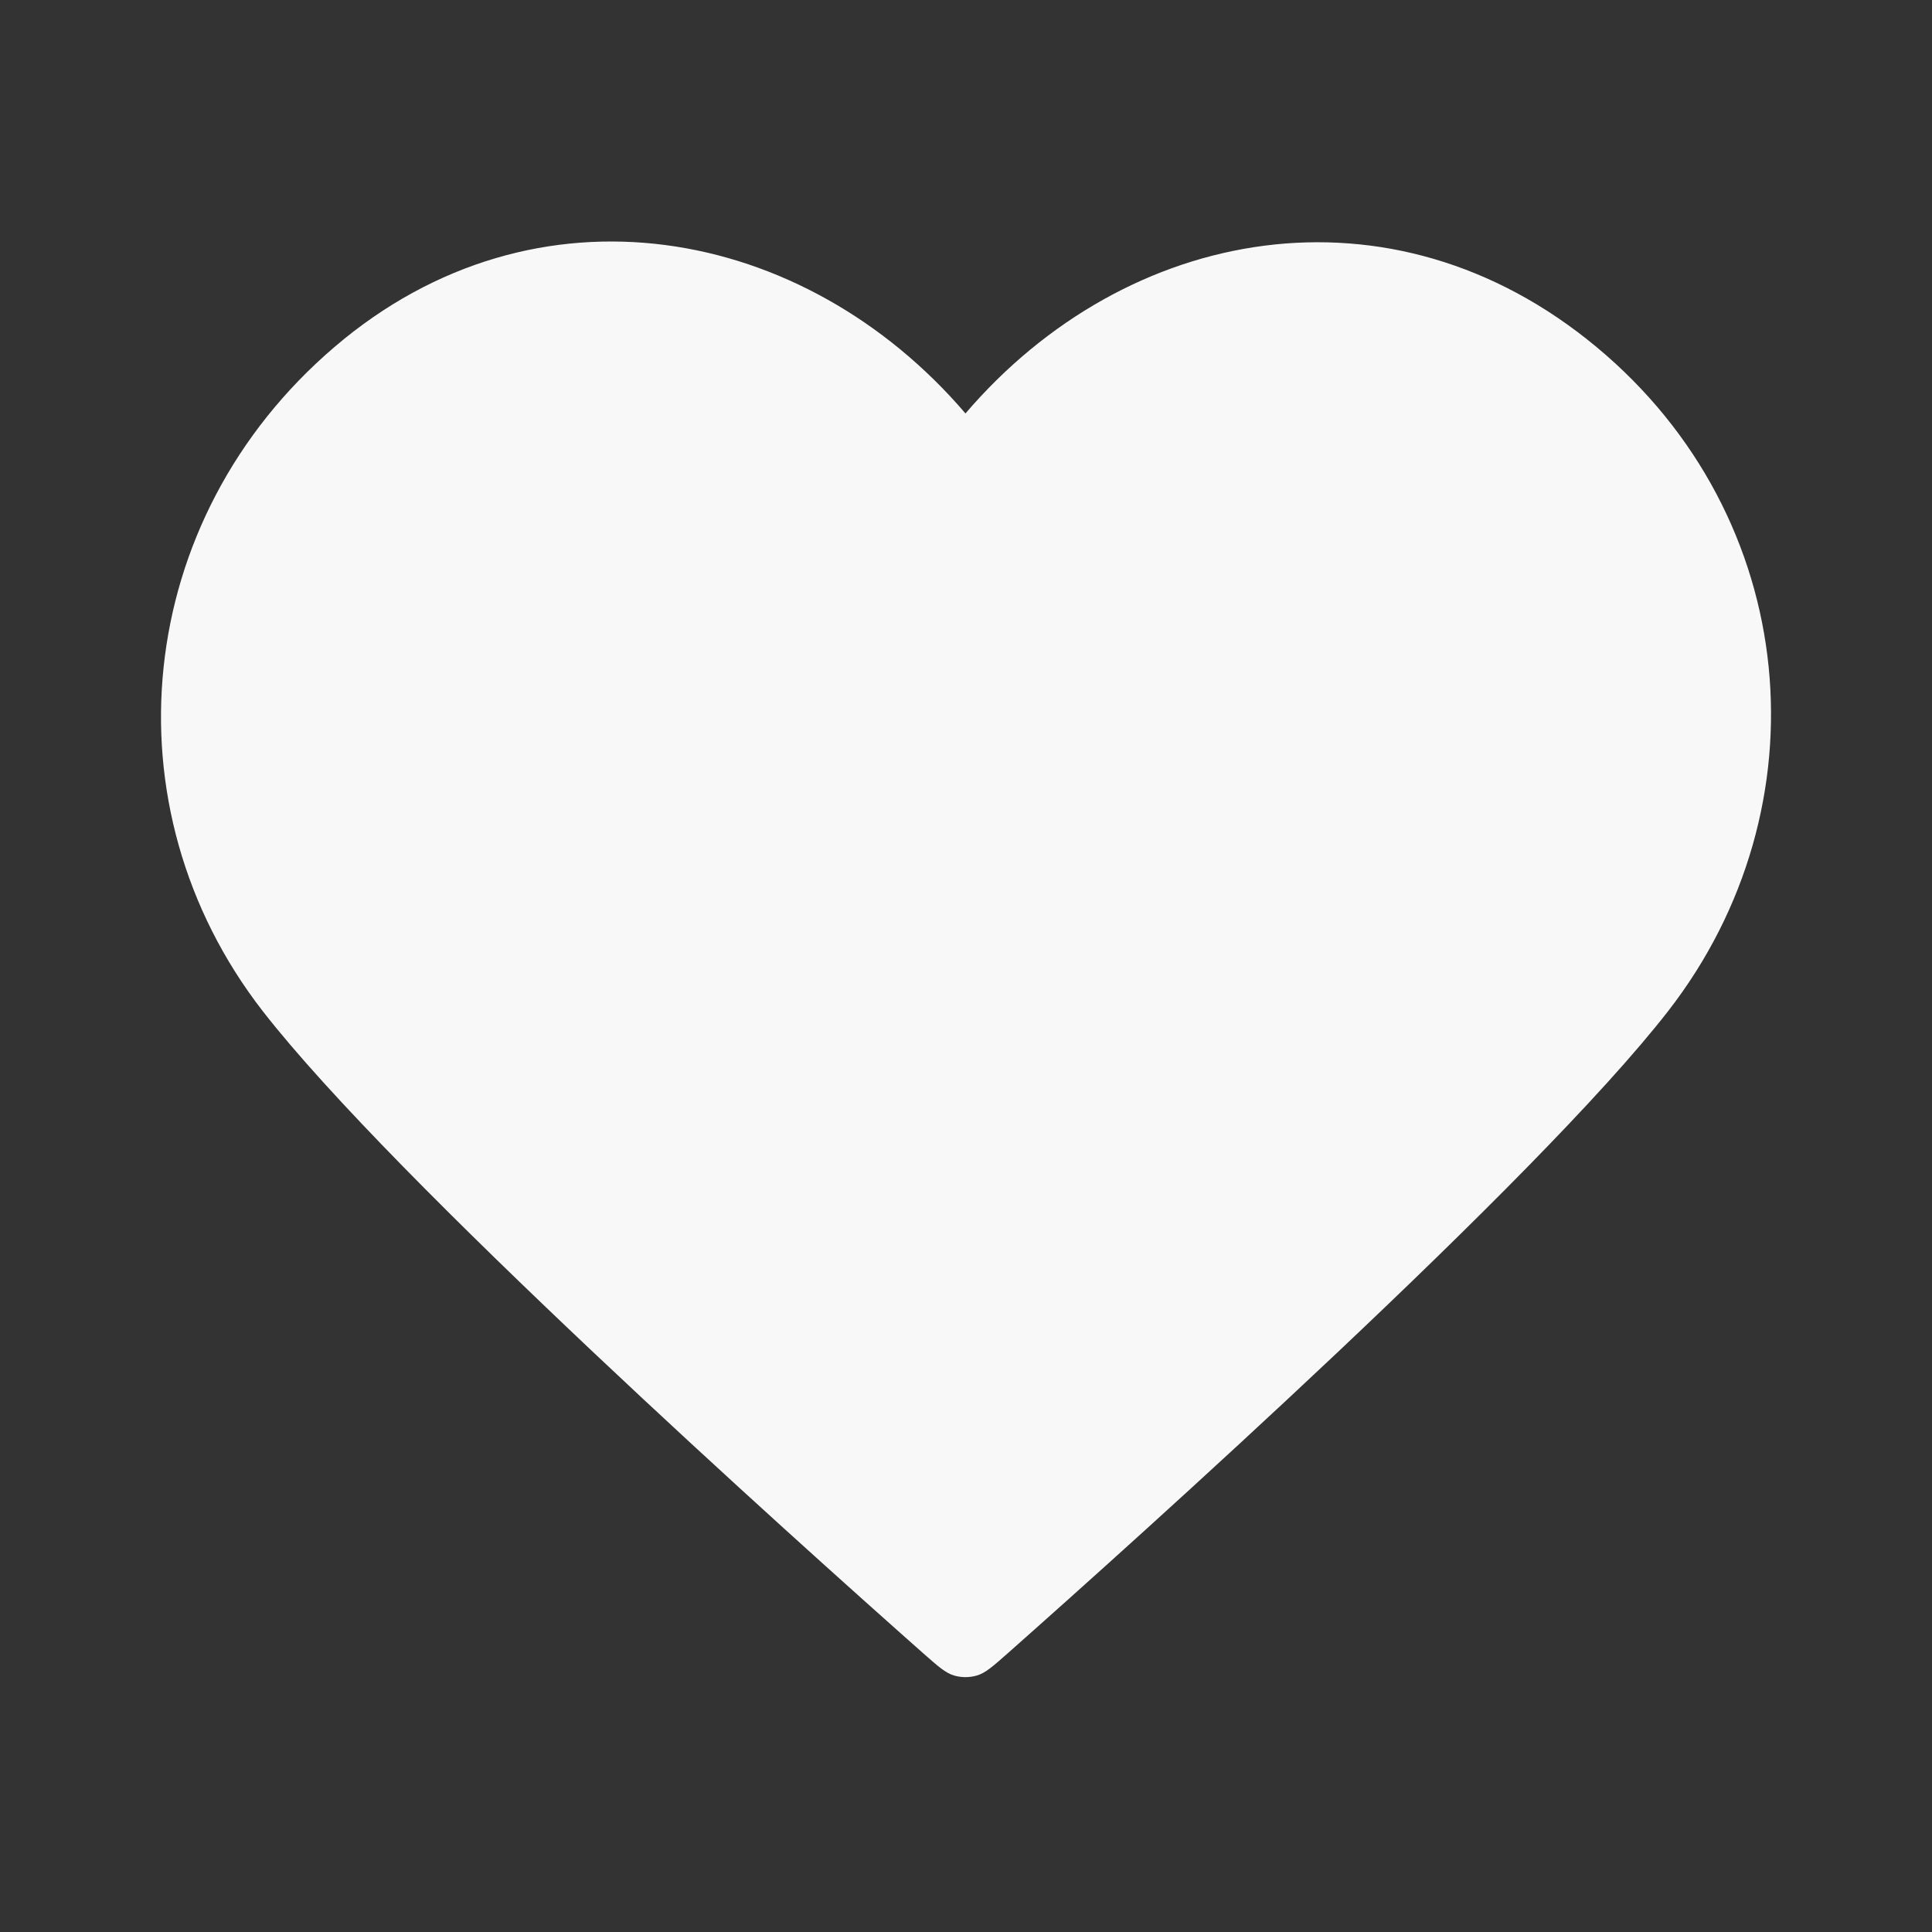 <svg xmlns="http://www.w3.org/2000/svg" width="22" height="22" viewBox="0 0 22 22" fill="none">
  <rect x="0" y="0" width="22" height="22" fill="#333333" stroke="none"/>
  <path fill-rule="evenodd" clip-rule="evenodd" d="M10.994 4.708C9.161 2.565 6.105 1.989 3.809 3.951C1.512 5.913 1.189 9.193 2.992 11.514C4.492 13.443 9.029 17.512 10.516 18.829C10.683 18.976 10.766 19.05 10.863 19.079C10.947 19.104 11.04 19.104 11.125 19.079C11.222 19.05 11.305 18.976 11.472 18.829C12.959 17.512 17.496 13.443 18.995 11.514C20.799 9.193 20.515 5.892 18.179 3.951C15.843 2.009 12.827 2.565 10.994 4.708Z" fill="#F8F8F8"/>
</svg>